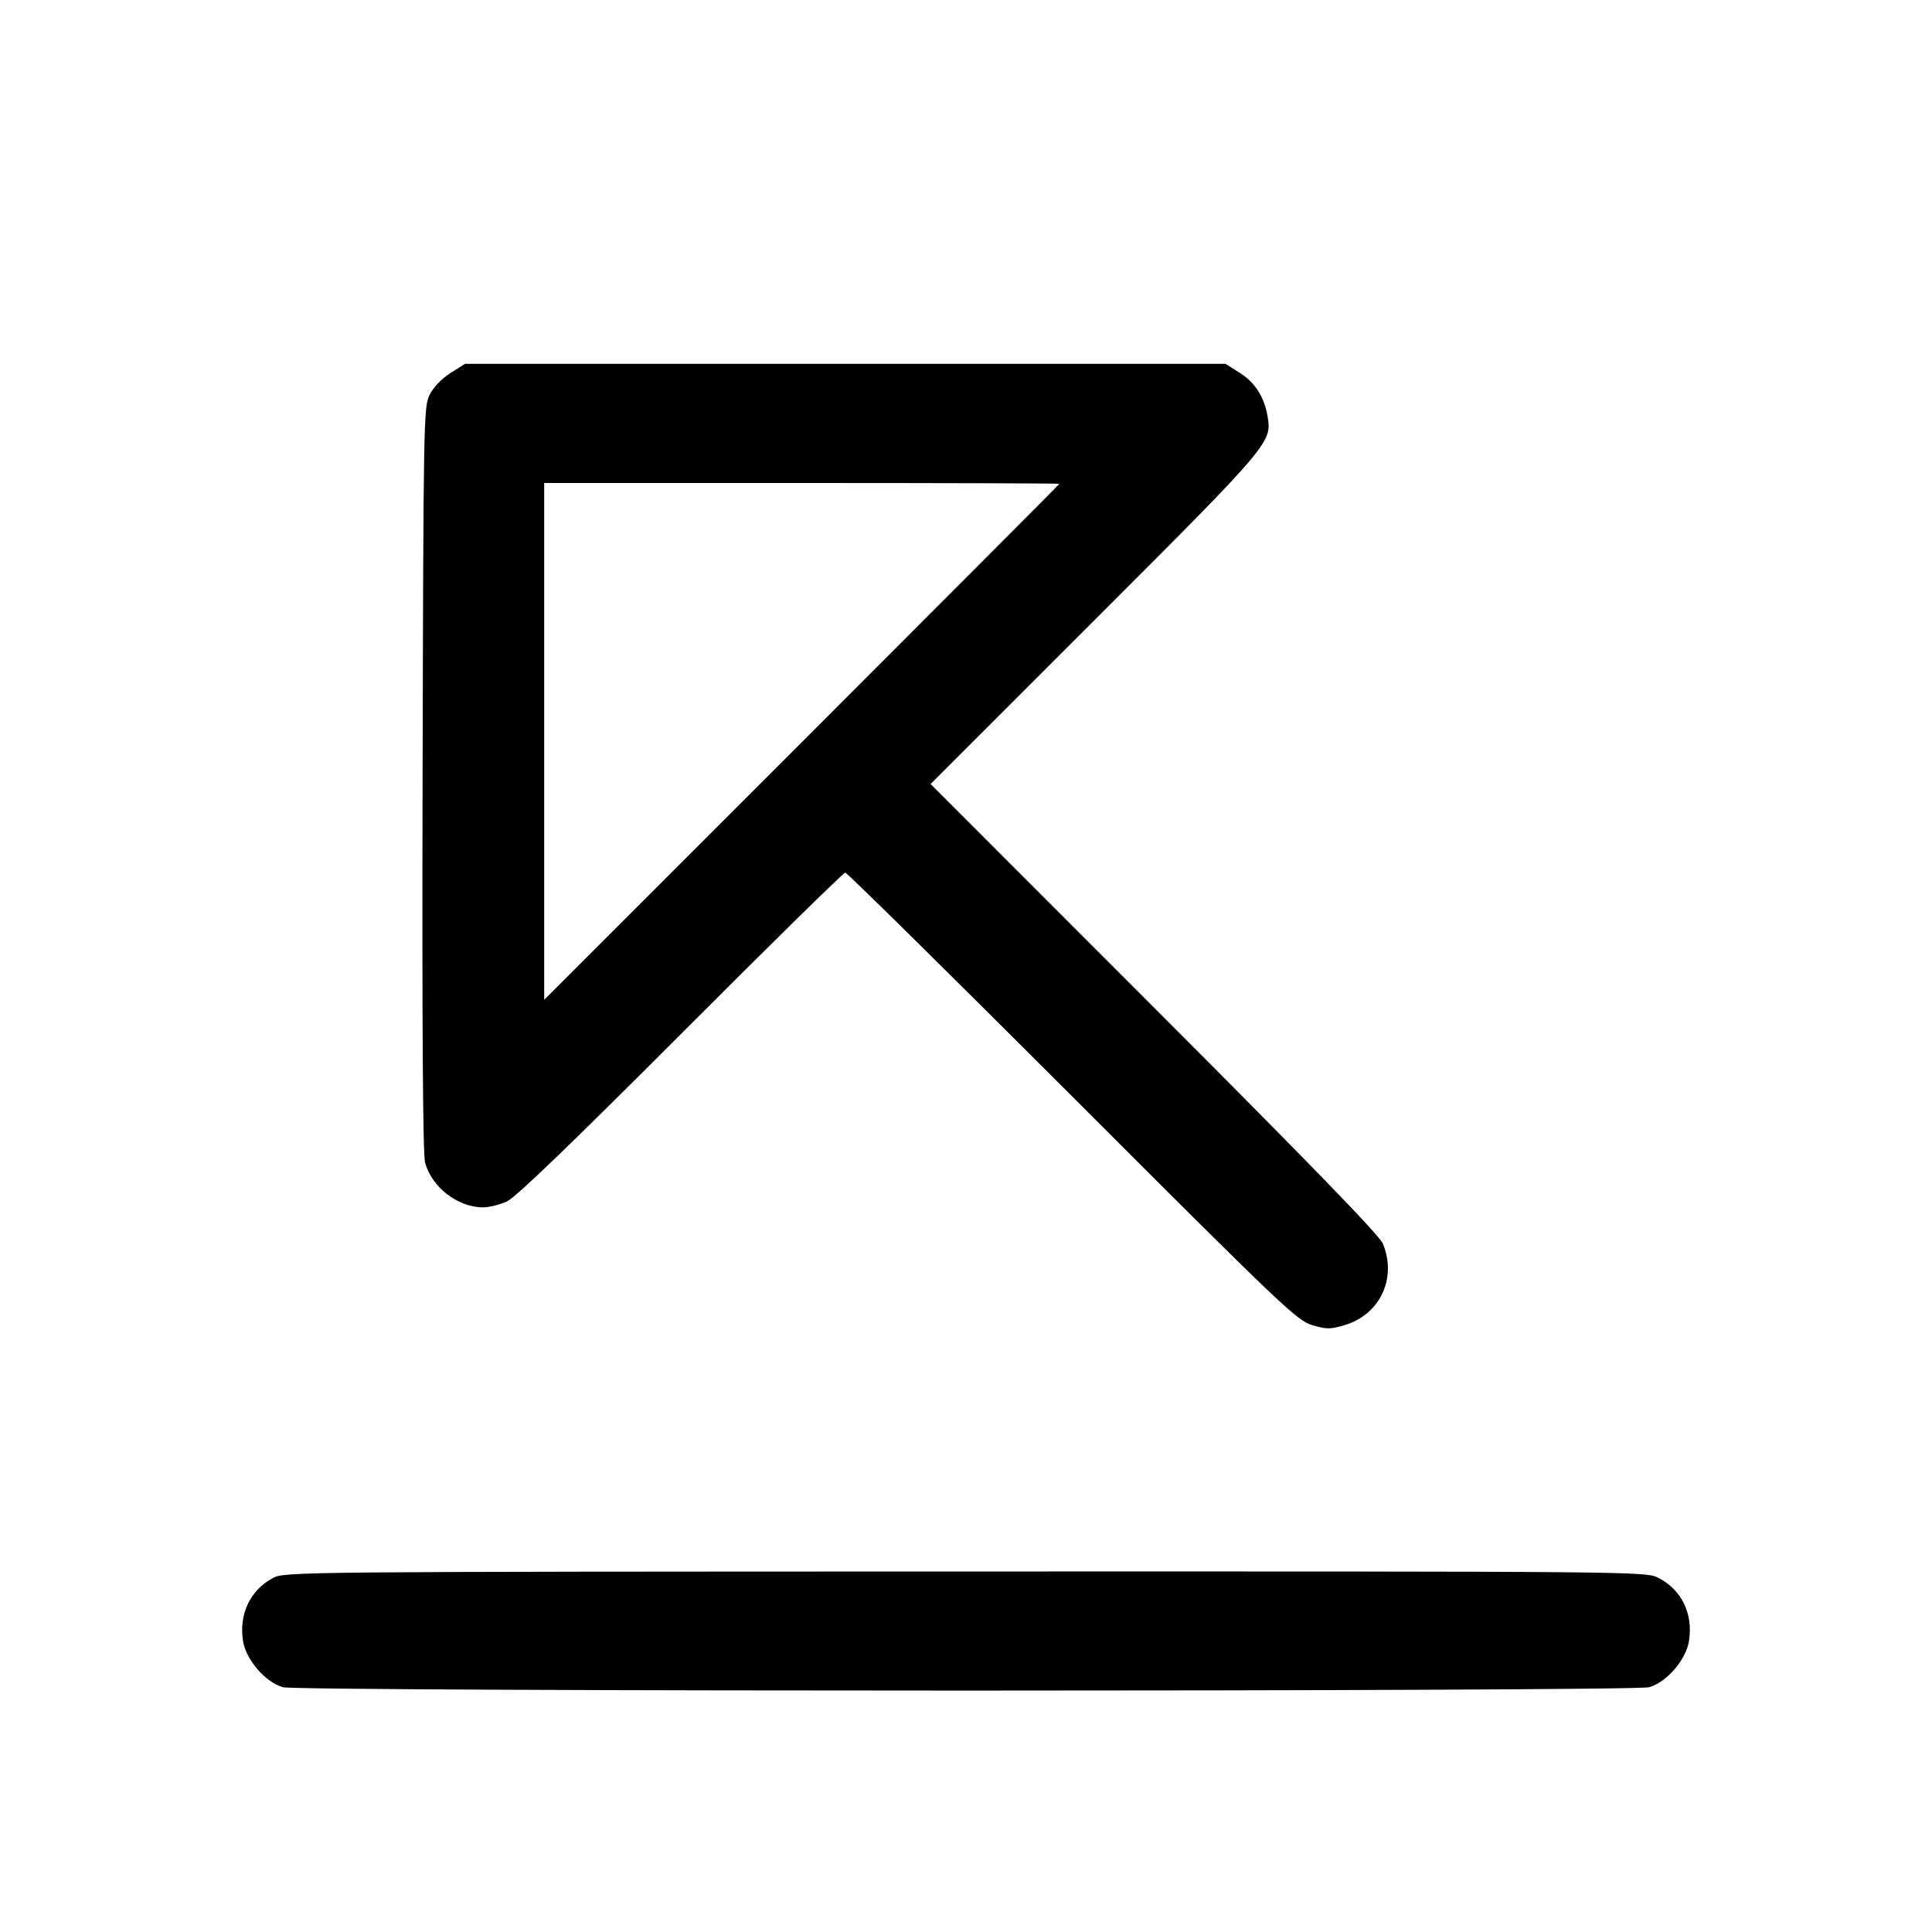 <svg fill="currentColor" viewBox="0 0 256 256" xmlns="http://www.w3.org/2000/svg"><path d="M59.679 49.436 C 58.519 50.172,57.424 51.318,56.929 52.316 C 56.133 53.920,56.103 55.565,55.995 103.188 C 55.920 136.227,56.028 152.944,56.326 154.049 C 57.204 157.311,60.658 159.981,64.000 159.981 C 64.821 159.981,66.261 159.621,67.200 159.181 C 68.345 158.644,75.933 151.339,90.238 137.003 C 101.971 125.246,111.763 115.627,112.000 115.627 C 112.236 115.627,125.772 128.976,142.081 145.293 C 169.991 173.215,171.860 174.996,173.883 175.590 C 175.780 176.147,176.281 176.147,178.161 175.589 C 182.866 174.192,185.133 169.366,183.236 164.786 C 182.778 163.680,173.613 154.228,152.944 133.544 L 123.309 103.888 145.072 82.130 C 168.189 59.020,168.524 58.627,167.980 55.279 C 167.555 52.659,166.338 50.715,164.321 49.436 L 162.393 48.213 112.000 48.213 L 61.607 48.213 59.679 49.436 M140.373 64.108 C 140.373 64.167,125.013 79.574,106.240 98.347 L 72.107 132.478 72.107 98.239 L 72.107 64.000 106.240 64.000 C 125.013 64.000,140.373 64.048,140.373 64.108 M36.198 209.076 C 33.176 210.673,31.657 213.825,32.191 217.389 C 32.568 219.899,35.156 222.916,37.488 223.564 C 39.633 224.160,216.367 224.160,218.512 223.564 C 220.844 222.916,223.432 219.899,223.809 217.389 C 224.351 213.775,222.806 210.634,219.710 209.055 C 218.083 208.225,216.813 208.214,127.910 208.232 C 39.637 208.251,37.727 208.268,36.198 209.076 " stroke="none" fill-rule="evenodd"></path></svg>
